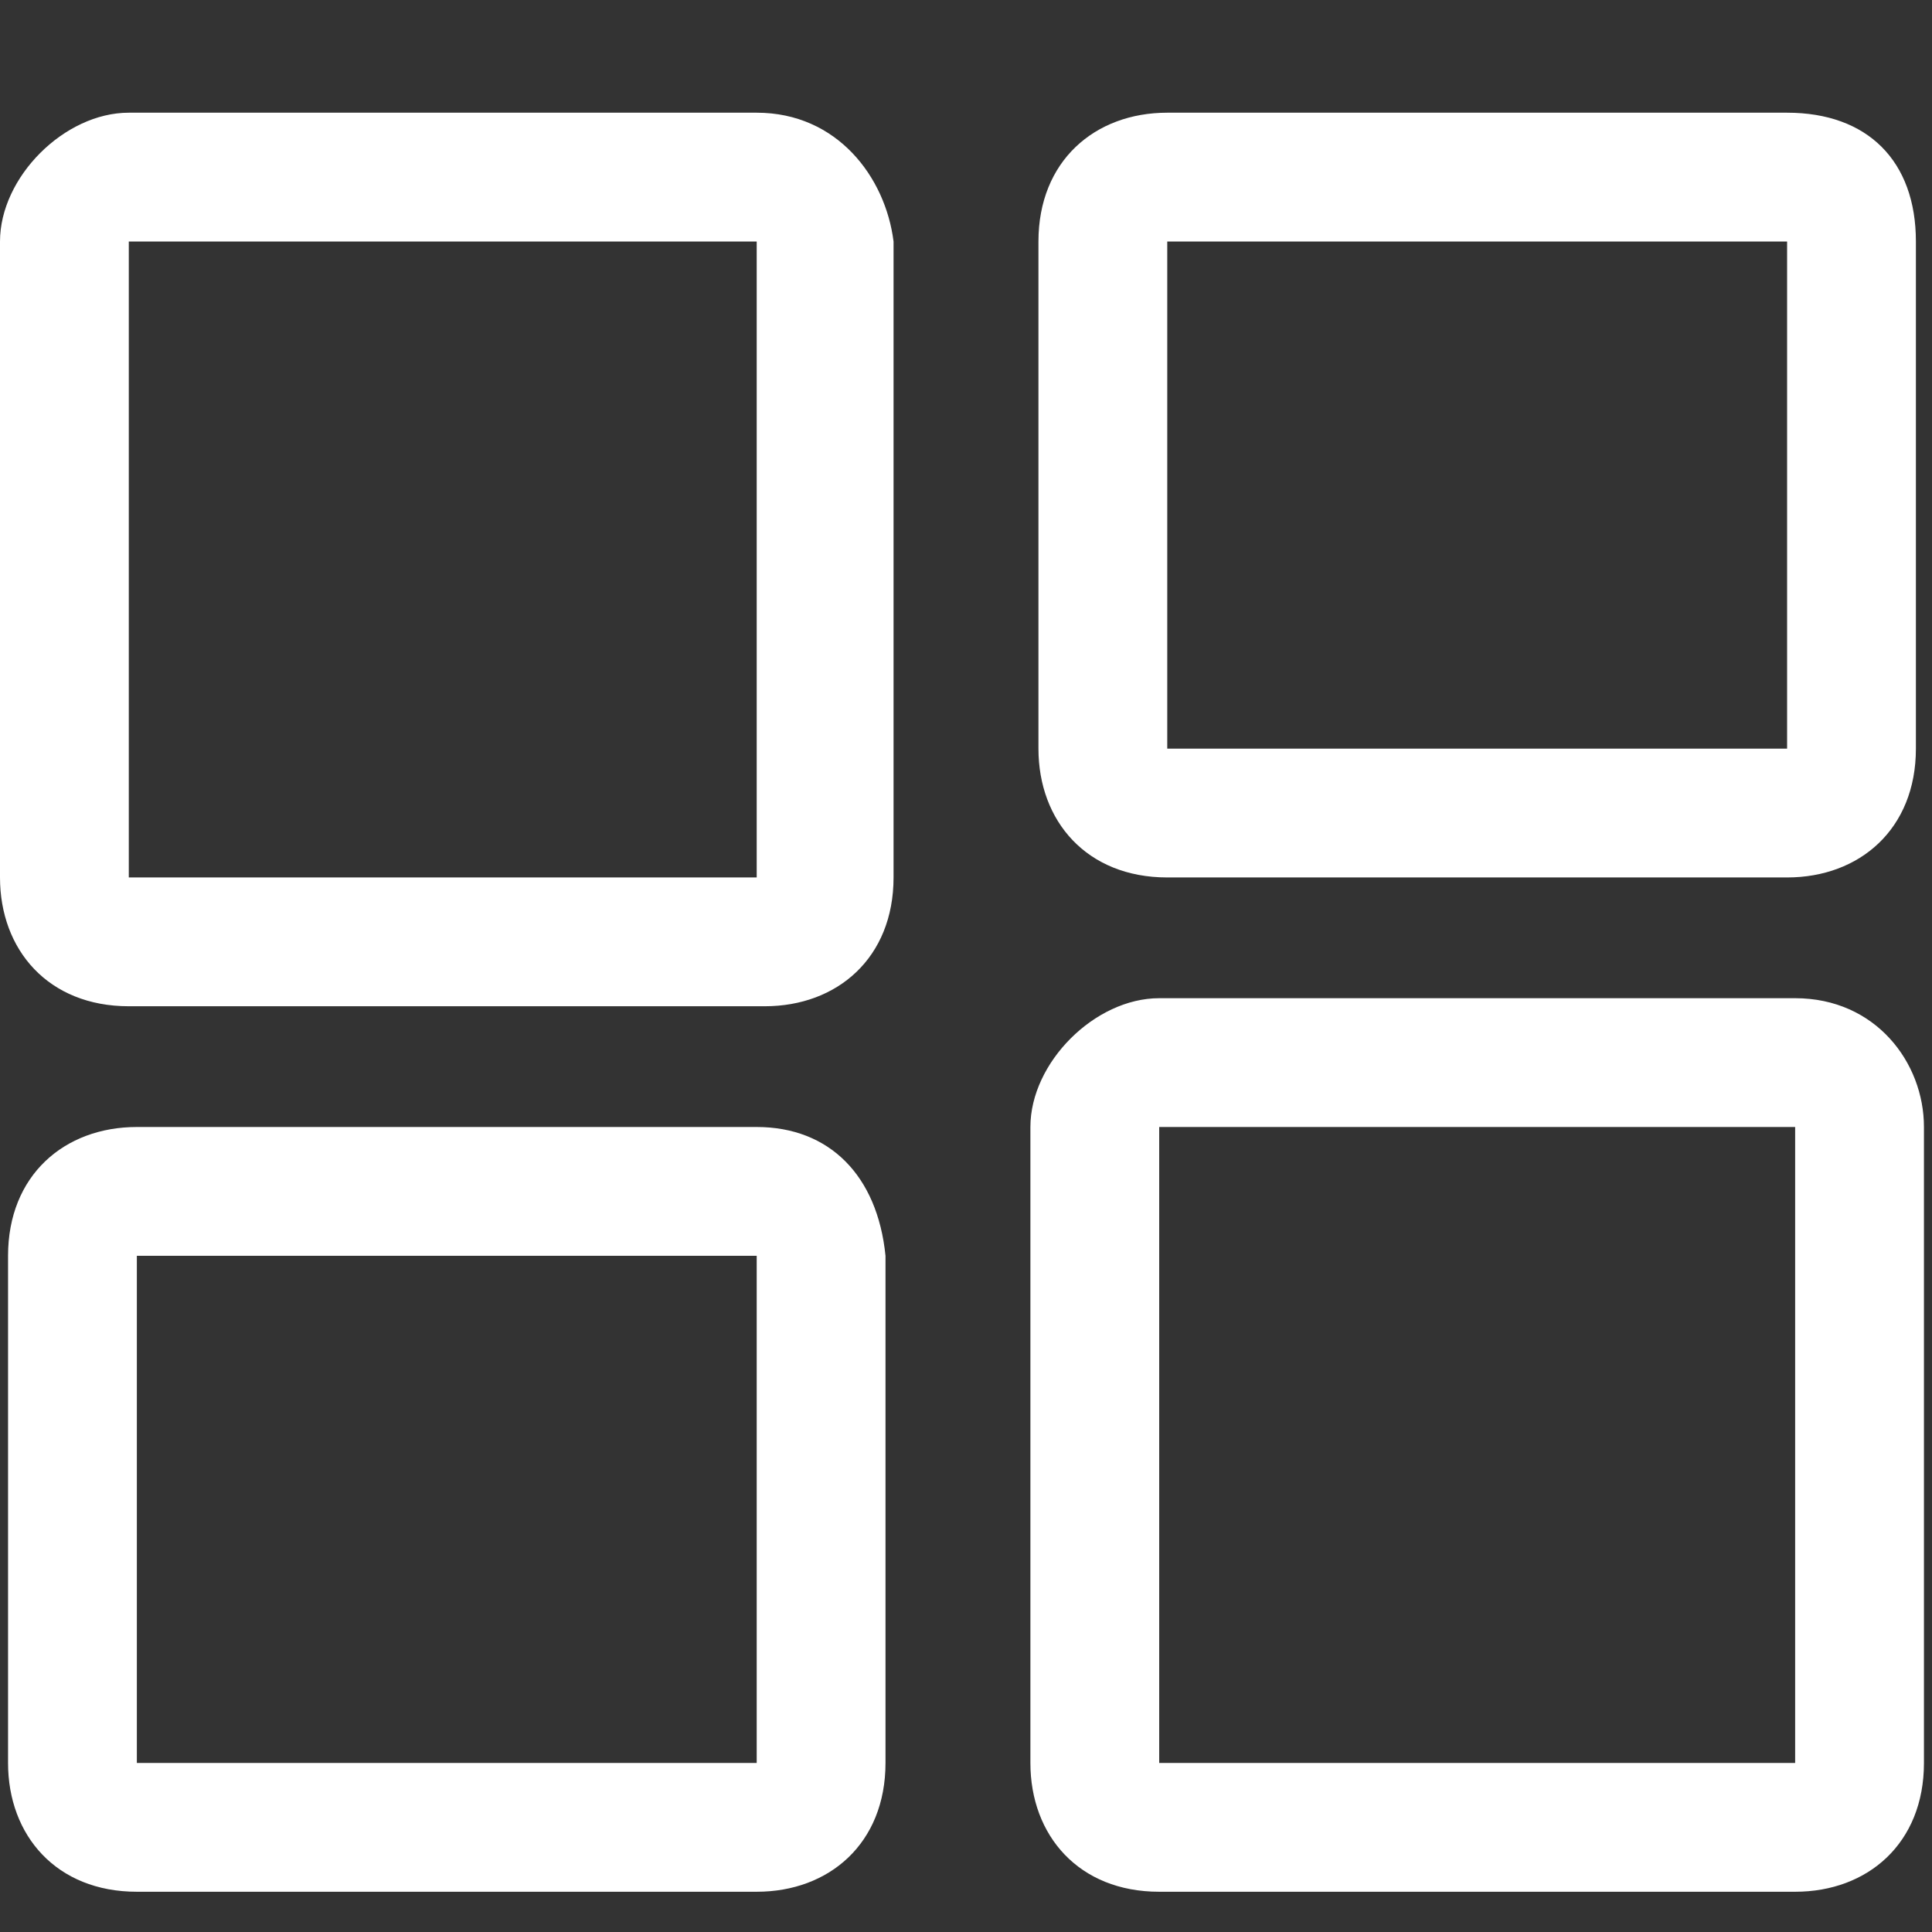 <?xml version="1.0" encoding="utf-8"?>
<!-- Generator: Adobe Illustrator 19.0.0, SVG Export Plug-In . SVG Version: 6.00 Build 0)  -->
<svg version="1.1" id="图层_1" xmlns="http://www.w3.org/2000/svg" xmlns:xlink="http://www.w3.org/1999/xlink" x="0px" y="0px"
	 viewBox="0 0 24 24" style="enable-background:new 0 0 24 24;" xml:space="preserve">
<rect x="0" y="0" width="24" height="24" fill="#333333" stroke="none"/>
<style type="text/css">
	.st0{fill:#FFFFFF;}
</style>
<path id="XMLID_10_" class="st0" d="M9.4,3v7.9H1.6V3H9.4 M9.4,1.4H1.6C0.8,1.4,0,2.2,0,3v7.9c0,0.9,0.6,1.6,1.6,1.6h7.9
	c0.9,0,1.6-0.6,1.6-1.6V3C11,2.2,10.4,1.4,9.4,1.4z M22.2,3v6.3h-7.7V3H22.2 M22.2,1.4h-7.7c-0.9,0-1.6,0.6-1.6,1.6v6.3
	c0,0.9,0.6,1.6,1.6,1.6h7.7c0.9,0,1.6-0.6,1.6-1.6V3C23.8,2,23.2,1.4,22.2,1.4z M9.4,15.6v6.3H1.7v-6.3H9.4 M9.4,14H1.7
	c-0.9,0-1.6,0.6-1.6,1.6v6.3c0,0.9,0.6,1.6,1.6,1.6h7.7c0.9,0,1.6-0.6,1.6-1.6v-6.3C10.9,14.6,10.3,14,9.4,14z M22.3,14v7.9h-7.9V14
	L22.3,14 M22.3,12.4h-7.9c-0.8,0-1.6,0.8-1.6,1.6v7.9c0,0.9,0.6,1.6,1.6,1.6h7.9c0.9,0,1.6-0.6,1.6-1.6V14
	C23.9,13.2,23.3,12.4,22.3,12.4z"/>
</svg>
